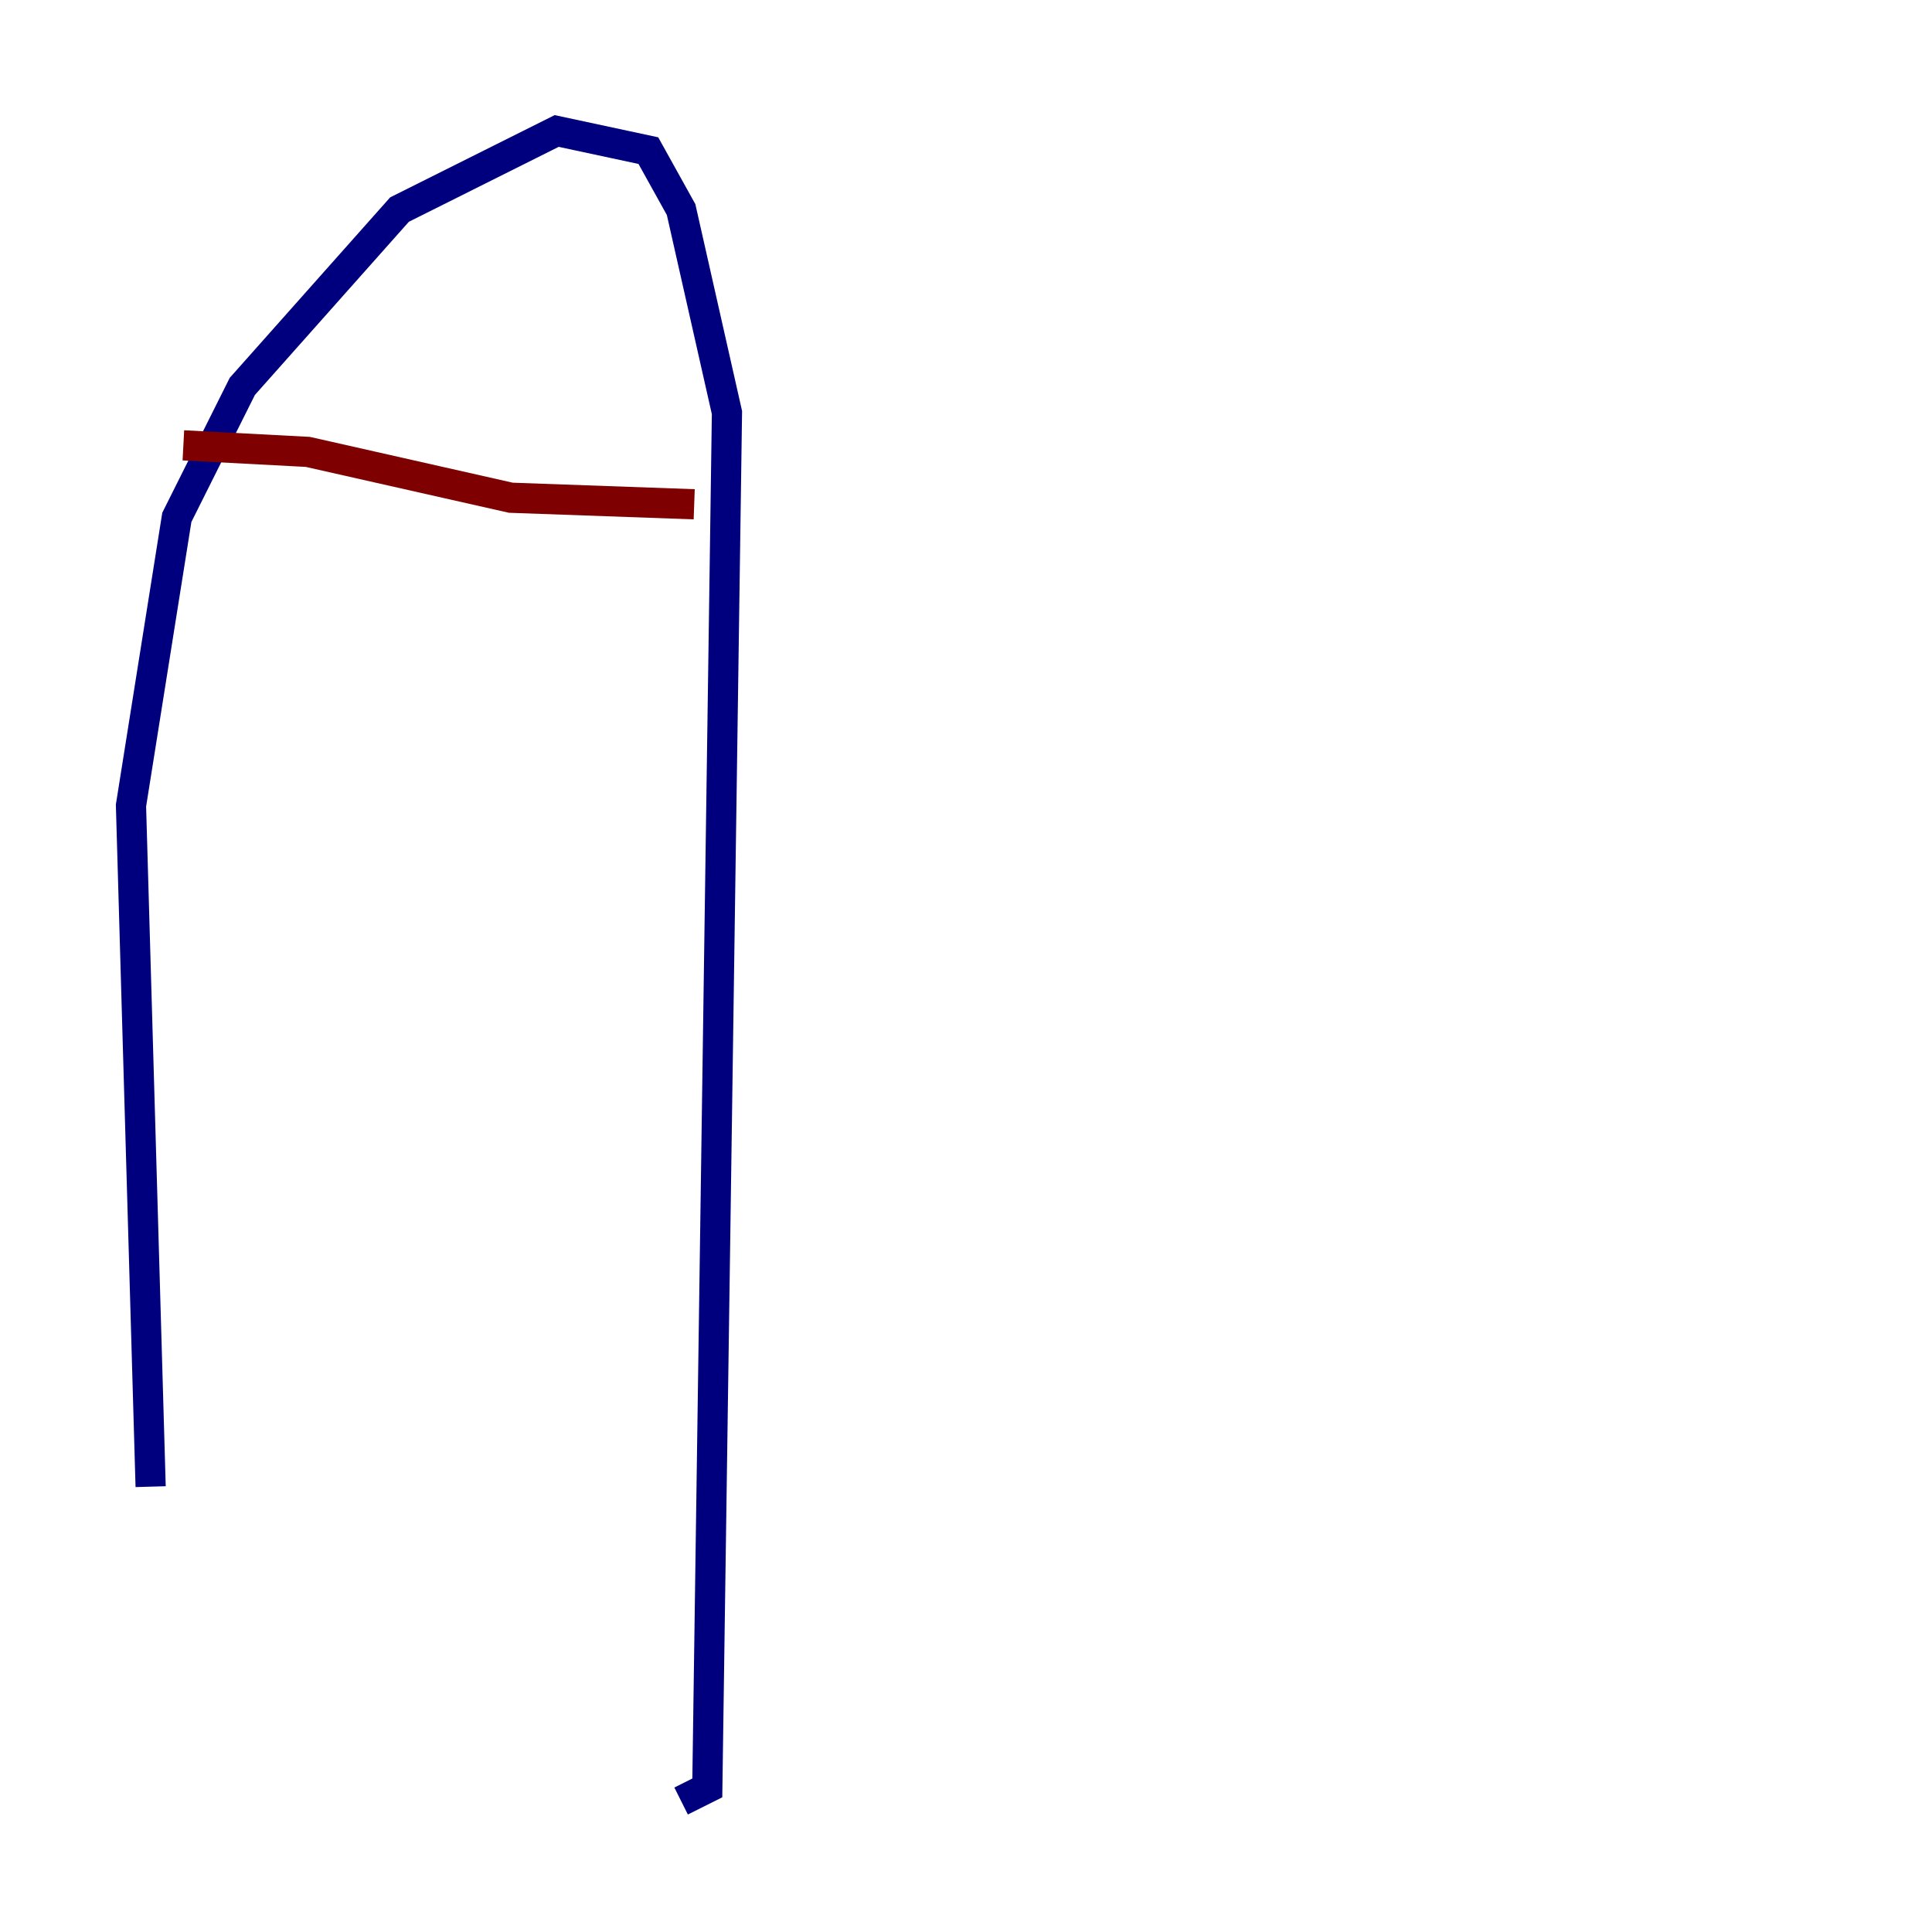 <?xml version="1.0" encoding="utf-8" ?>
<svg baseProfile="tiny" height="128" version="1.2" viewBox="0,0,128,128" width="128" xmlns="http://www.w3.org/2000/svg" xmlns:ev="http://www.w3.org/2001/xml-events" xmlns:xlink="http://www.w3.org/1999/xlink"><defs /><polyline fill="none" points="9.98,98.495 8.678,53.37 11.715,34.278 16.054,25.6 26.468,13.885 36.881,8.678 42.956,9.98 45.125,13.885 48.163,27.336 46.861,118.454 45.125,119.322" stroke="#00007f" stroke-width="2" /><polyline fill="none" points="12.149,29.505 20.393,29.939 33.844,32.976 45.993,33.41" stroke="#7f0000" stroke-width="2" /></svg>